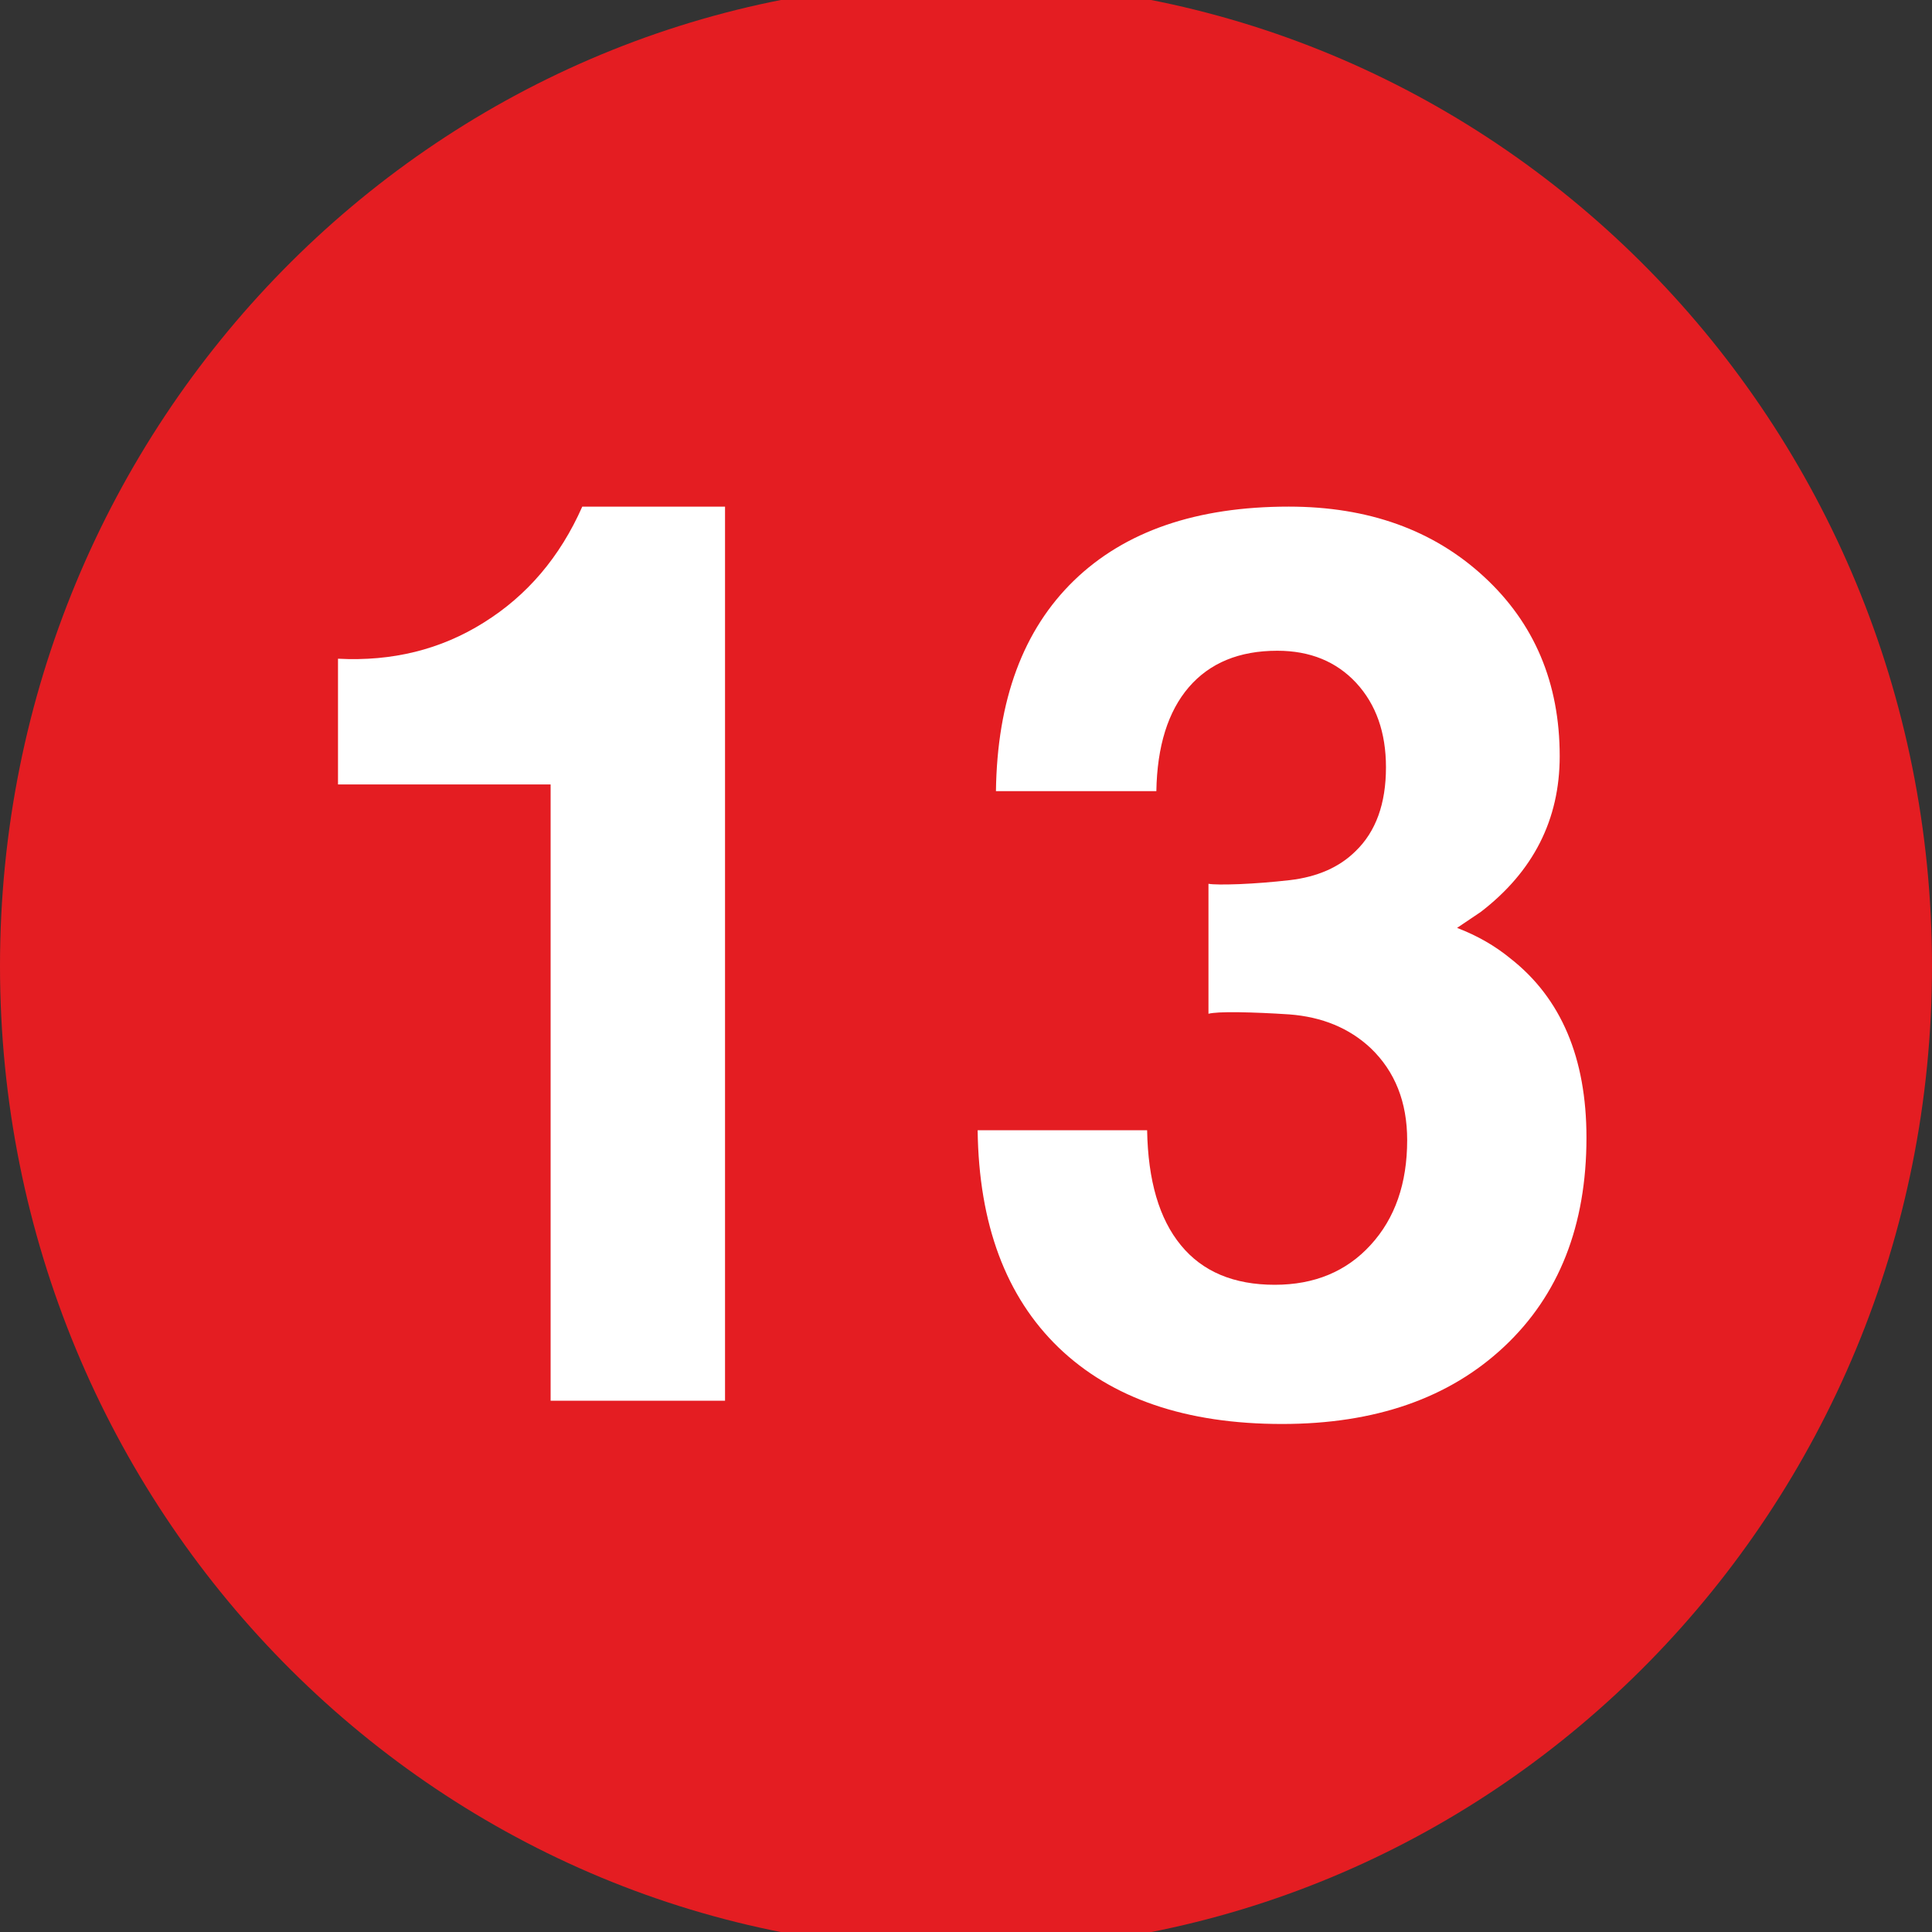 <?xml version="1.0" encoding="utf-8"?>
<!-- Generator: Adobe Illustrator 16.0.0, SVG Export Plug-In . SVG Version: 6.00 Build 0)  -->
<!DOCTYPE svg PUBLIC "-//W3C//DTD SVG 1.1//EN" "http://www.w3.org/Graphics/SVG/1.1/DTD/svg11.dtd">
<svg version="1.1" xmlns="http://www.w3.org/2000/svg" xmlns:xlink="http://www.w3.org/1999/xlink" x="0px" y="0px" width="40px"
	 height="40px" viewBox="0 0 40 40" enable-background="new 0 0 40 40" xml:space="preserve">
<rect x="0" y="0" width="40" height="40" fill="#333333" stroke="none"/>
<g id="Livello_1">
	<g>
		<defs>
			<rect id="SVGID_1_" width="40" height="40"/>
		</defs>
		<clipPath id="SVGID_2_">
			<use xlink:href="#SVGID_1_"  overflow="visible"/>
		</clipPath>
		<path clip-path="url(#SVGID_2_)" fill="#E41D22" d="M20,40.375c11.046,0,20-9.121,20-20.376C40,8.746,31.046-0.374,20-0.374
			c-11.045,0-20,9.12-20,20.373C0,31.254,8.955,40.375,20,40.375"/>
	</g>
	<g>
		<path fill="#FFFFFF" d="M11.4,16.241H6.998v-2.603c1.124,0.059,2.13-0.19,3.019-0.749c0.897-0.559,1.577-1.358,2.038-2.399h2.956
			V29h-1.799H11.4V16.241z"/>
		<path fill="#FFFFFF" d="M28.695,15.886c0-0.719-0.205-1.301-0.615-1.746c-0.412-0.444-0.957-0.667-1.635-0.667
			c-0.789,0-1.398,0.252-1.832,0.755c-0.432,0.503-0.656,1.221-0.672,2.152h-3.321c0.025-1.887,0.564-3.341,1.616-4.361
			c1.053-1.02,2.535-1.53,4.447-1.53c1.643,0,2.99,0.482,4.037,1.447c1.049,0.965,1.572,2.205,1.572,3.72
			c0,1.312-0.545,2.387-1.635,3.225l-0.49,0.33c0.42,0.161,0.787,0.372,1.107,0.635c1.047,0.821,1.572,2.057,1.572,3.707
			c0,1.819-0.568,3.263-1.705,4.329s-2.668,1.6-4.598,1.6c-1.986,0-3.527-0.527-4.623-1.58c-1.094-1.055-1.654-2.555-1.679-4.501
			h3.509c0.018,1.041,0.25,1.835,0.699,2.38c0.447,0.547,1.096,0.819,1.943,0.819c0.822,0,1.484-0.275,1.986-0.825
			c0.504-0.55,0.756-1.273,0.756-2.171c0-0.787-0.252-1.422-0.756-1.904c-0.443-0.415-1.006-0.647-1.686-0.698
			c-0.377-0.025-0.727-0.04-1.049-0.045c-0.324-0.004-0.531,0.007-0.623,0.032v-2.691c0.1,0.017,0.314,0.019,0.641,0.007
			c0.328-0.014,0.676-0.041,1.045-0.083c0.57-0.067,1.023-0.267,1.357-0.597C28.486,17.219,28.695,16.639,28.695,15.886z"/>
	</g>
</g>
<g id="Livello_2">
</g>
</svg>
